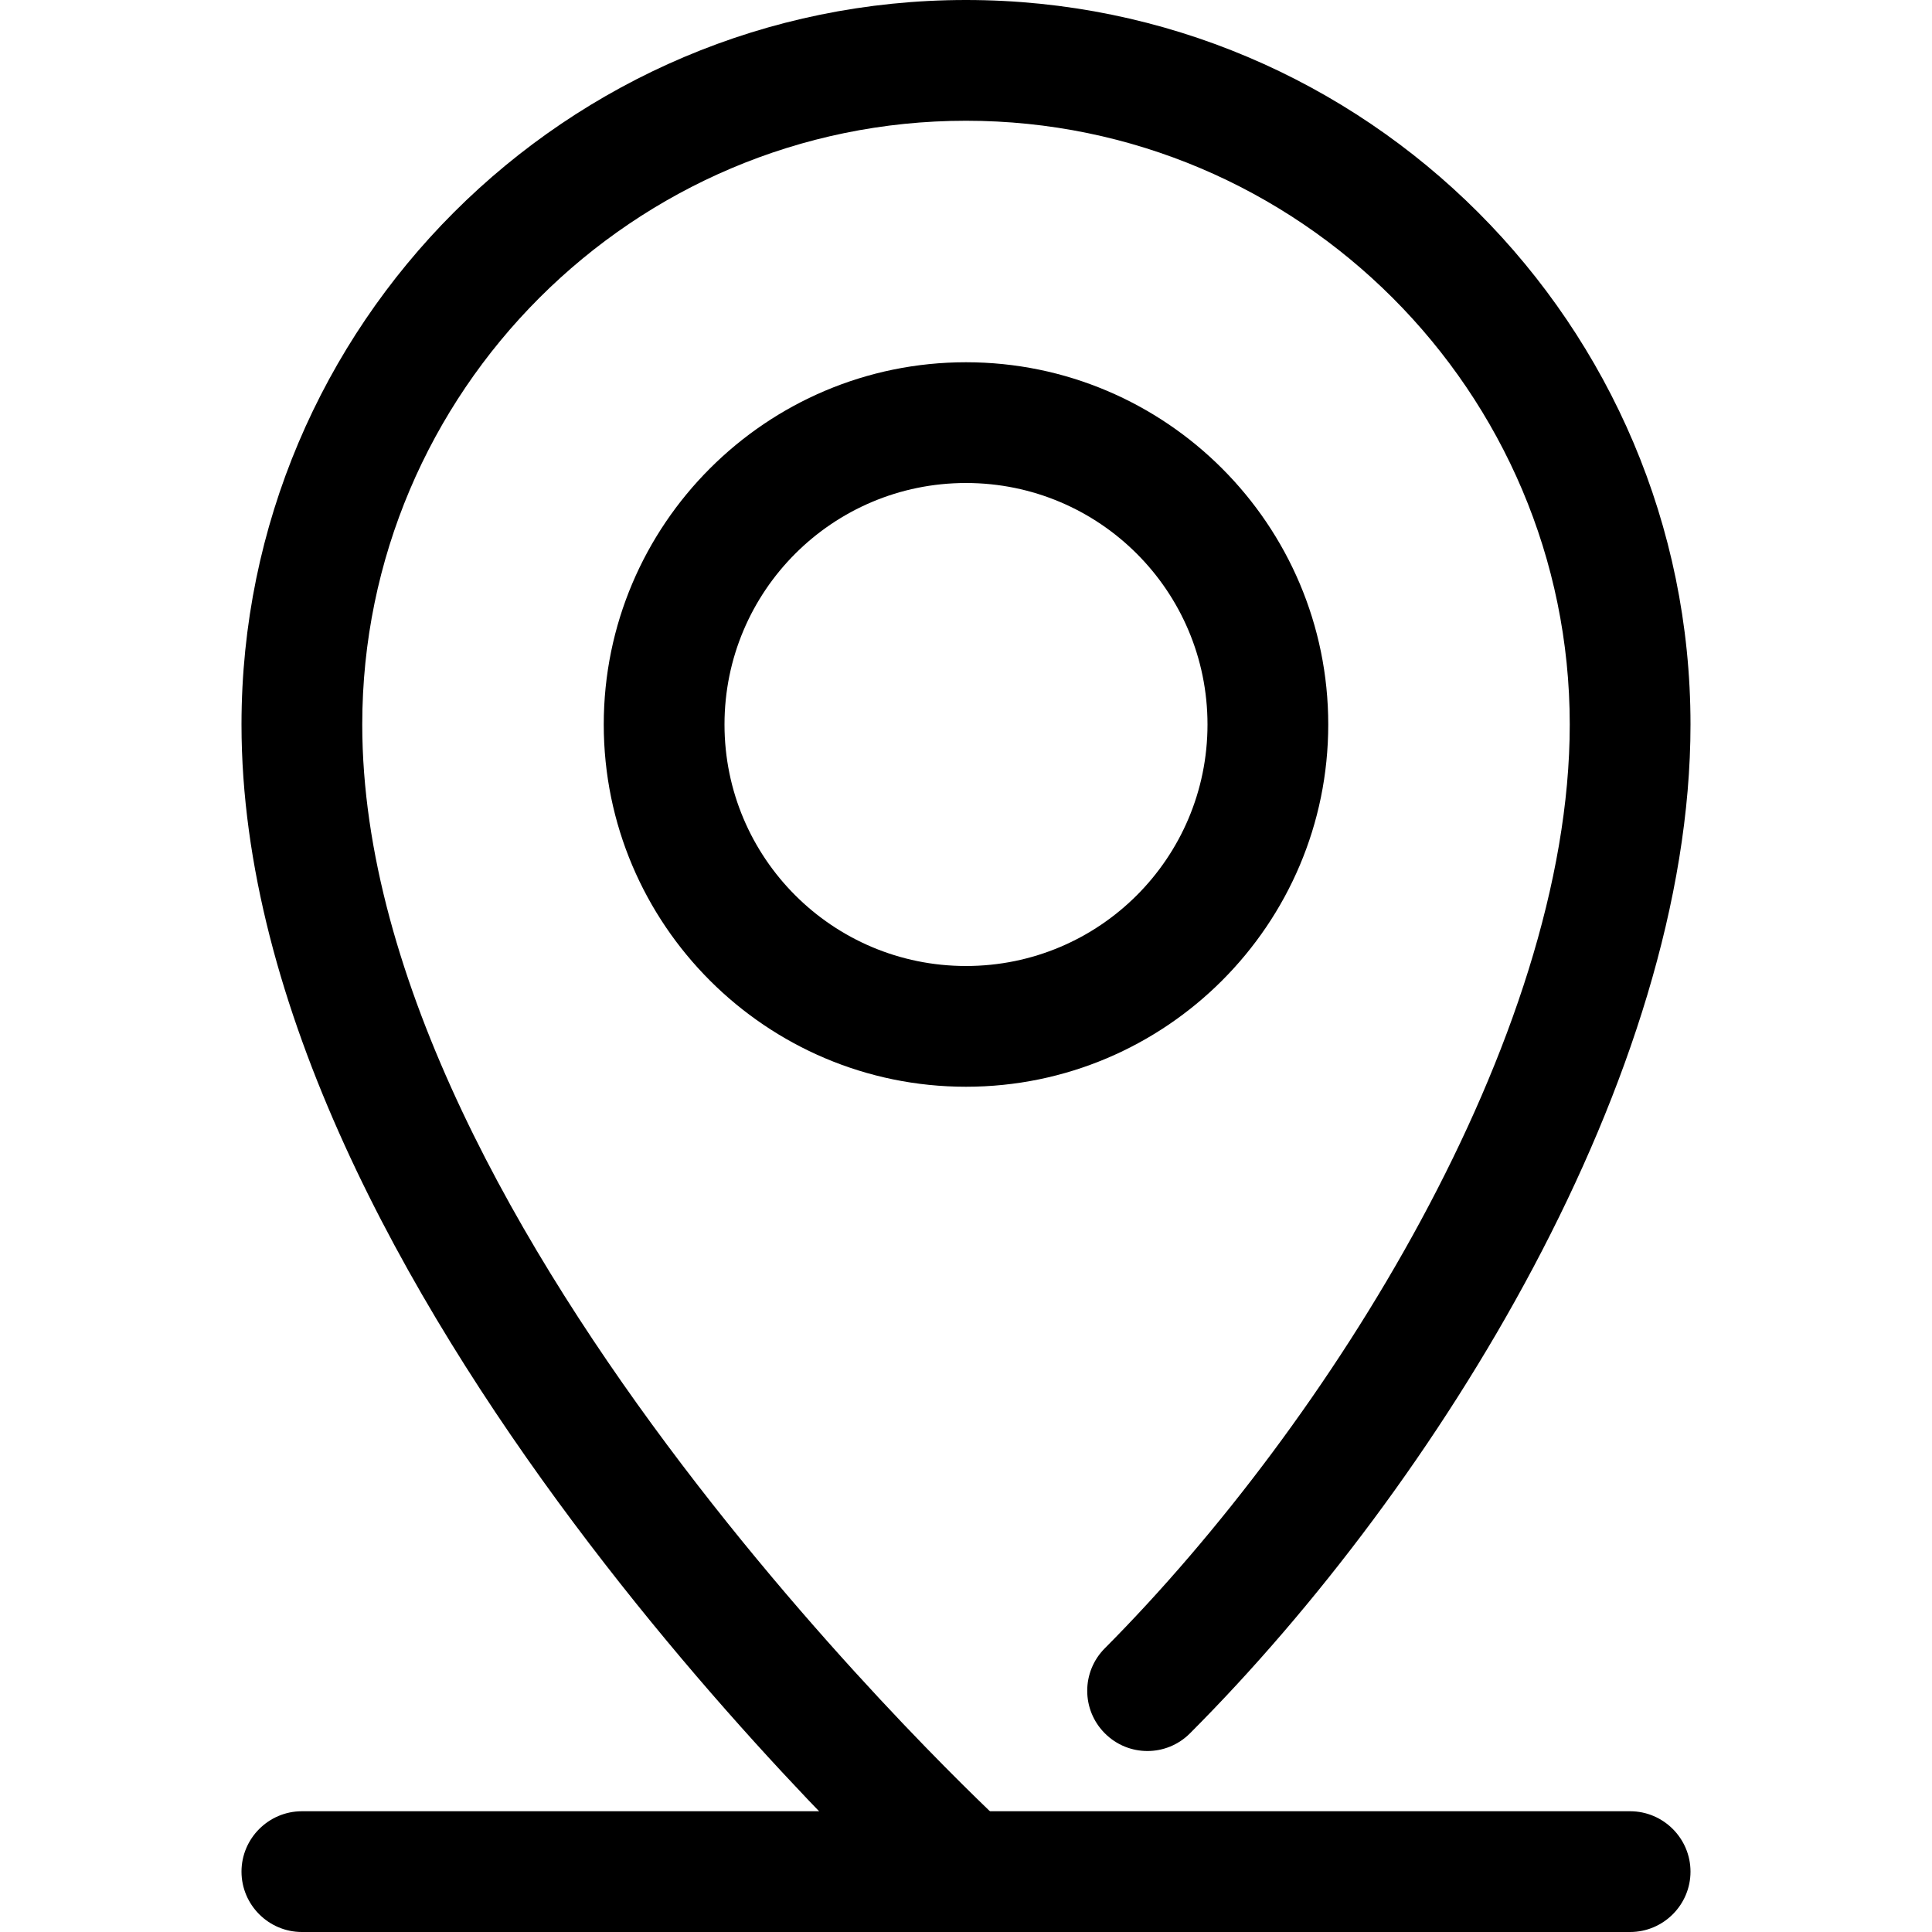 <?xml version="1.0" encoding="utf-8"?>
<!-- Generator: Adobe Illustrator 21.1.0, SVG Export Plug-In . SVG Version: 6.00 Build 0)  -->
<svg version="1.1" id="Layer_1" xmlns="http://www.w3.org/2000/svg" xmlns:xlink="http://www.w3.org/1999/xlink" x="0px" y="0px"
	 width="40px" height="40px" viewBox="0 0 40 40" style="enable-background:new 0 0 40 40;" xml:space="preserve">
<g>
	<path d="M20,40c-0.3,0-0.6-0.112-0.837-0.325C18.587,39.15,5,26.663,5,15C5,6.725,11.725,0,20,0s15,6.725,15,15
		c0,7.262-5.212,15.725-10.363,20.887c-0.487,0.488-1.275,0.488-1.762,0c-0.487-0.487-0.487-1.275,0-1.762
		C27.5,29.475,32.5,21.512,32.5,15c0-6.888-5.612-12.5-12.5-12.5S7.5,8.112,7.5,15c0,10.562,13.212,22.7,13.337,22.825
		c0.513,0.463,0.55,1.25,0.087,1.763C20.675,39.862,20.338,40,20,40z"/>
	<path d="M20,22.5c-4.137,0-7.5-3.363-7.5-7.5s3.363-7.5,7.5-7.5s7.5,3.363,7.5,7.5S24.137,22.5,20,22.5z M20,10
		c-2.763,0-5,2.238-5,5s2.237,5,5,5s5-2.237,5-5S22.762,10,20,10z"/>
	<path d="M33.75,40H6.25C5.562,40,5,39.438,5,38.75s0.562-1.25,1.25-1.25h27.5c0.688,0,1.25,0.562,1.25,1.25S34.438,40,33.75,40z"/>
</g>
</svg>
